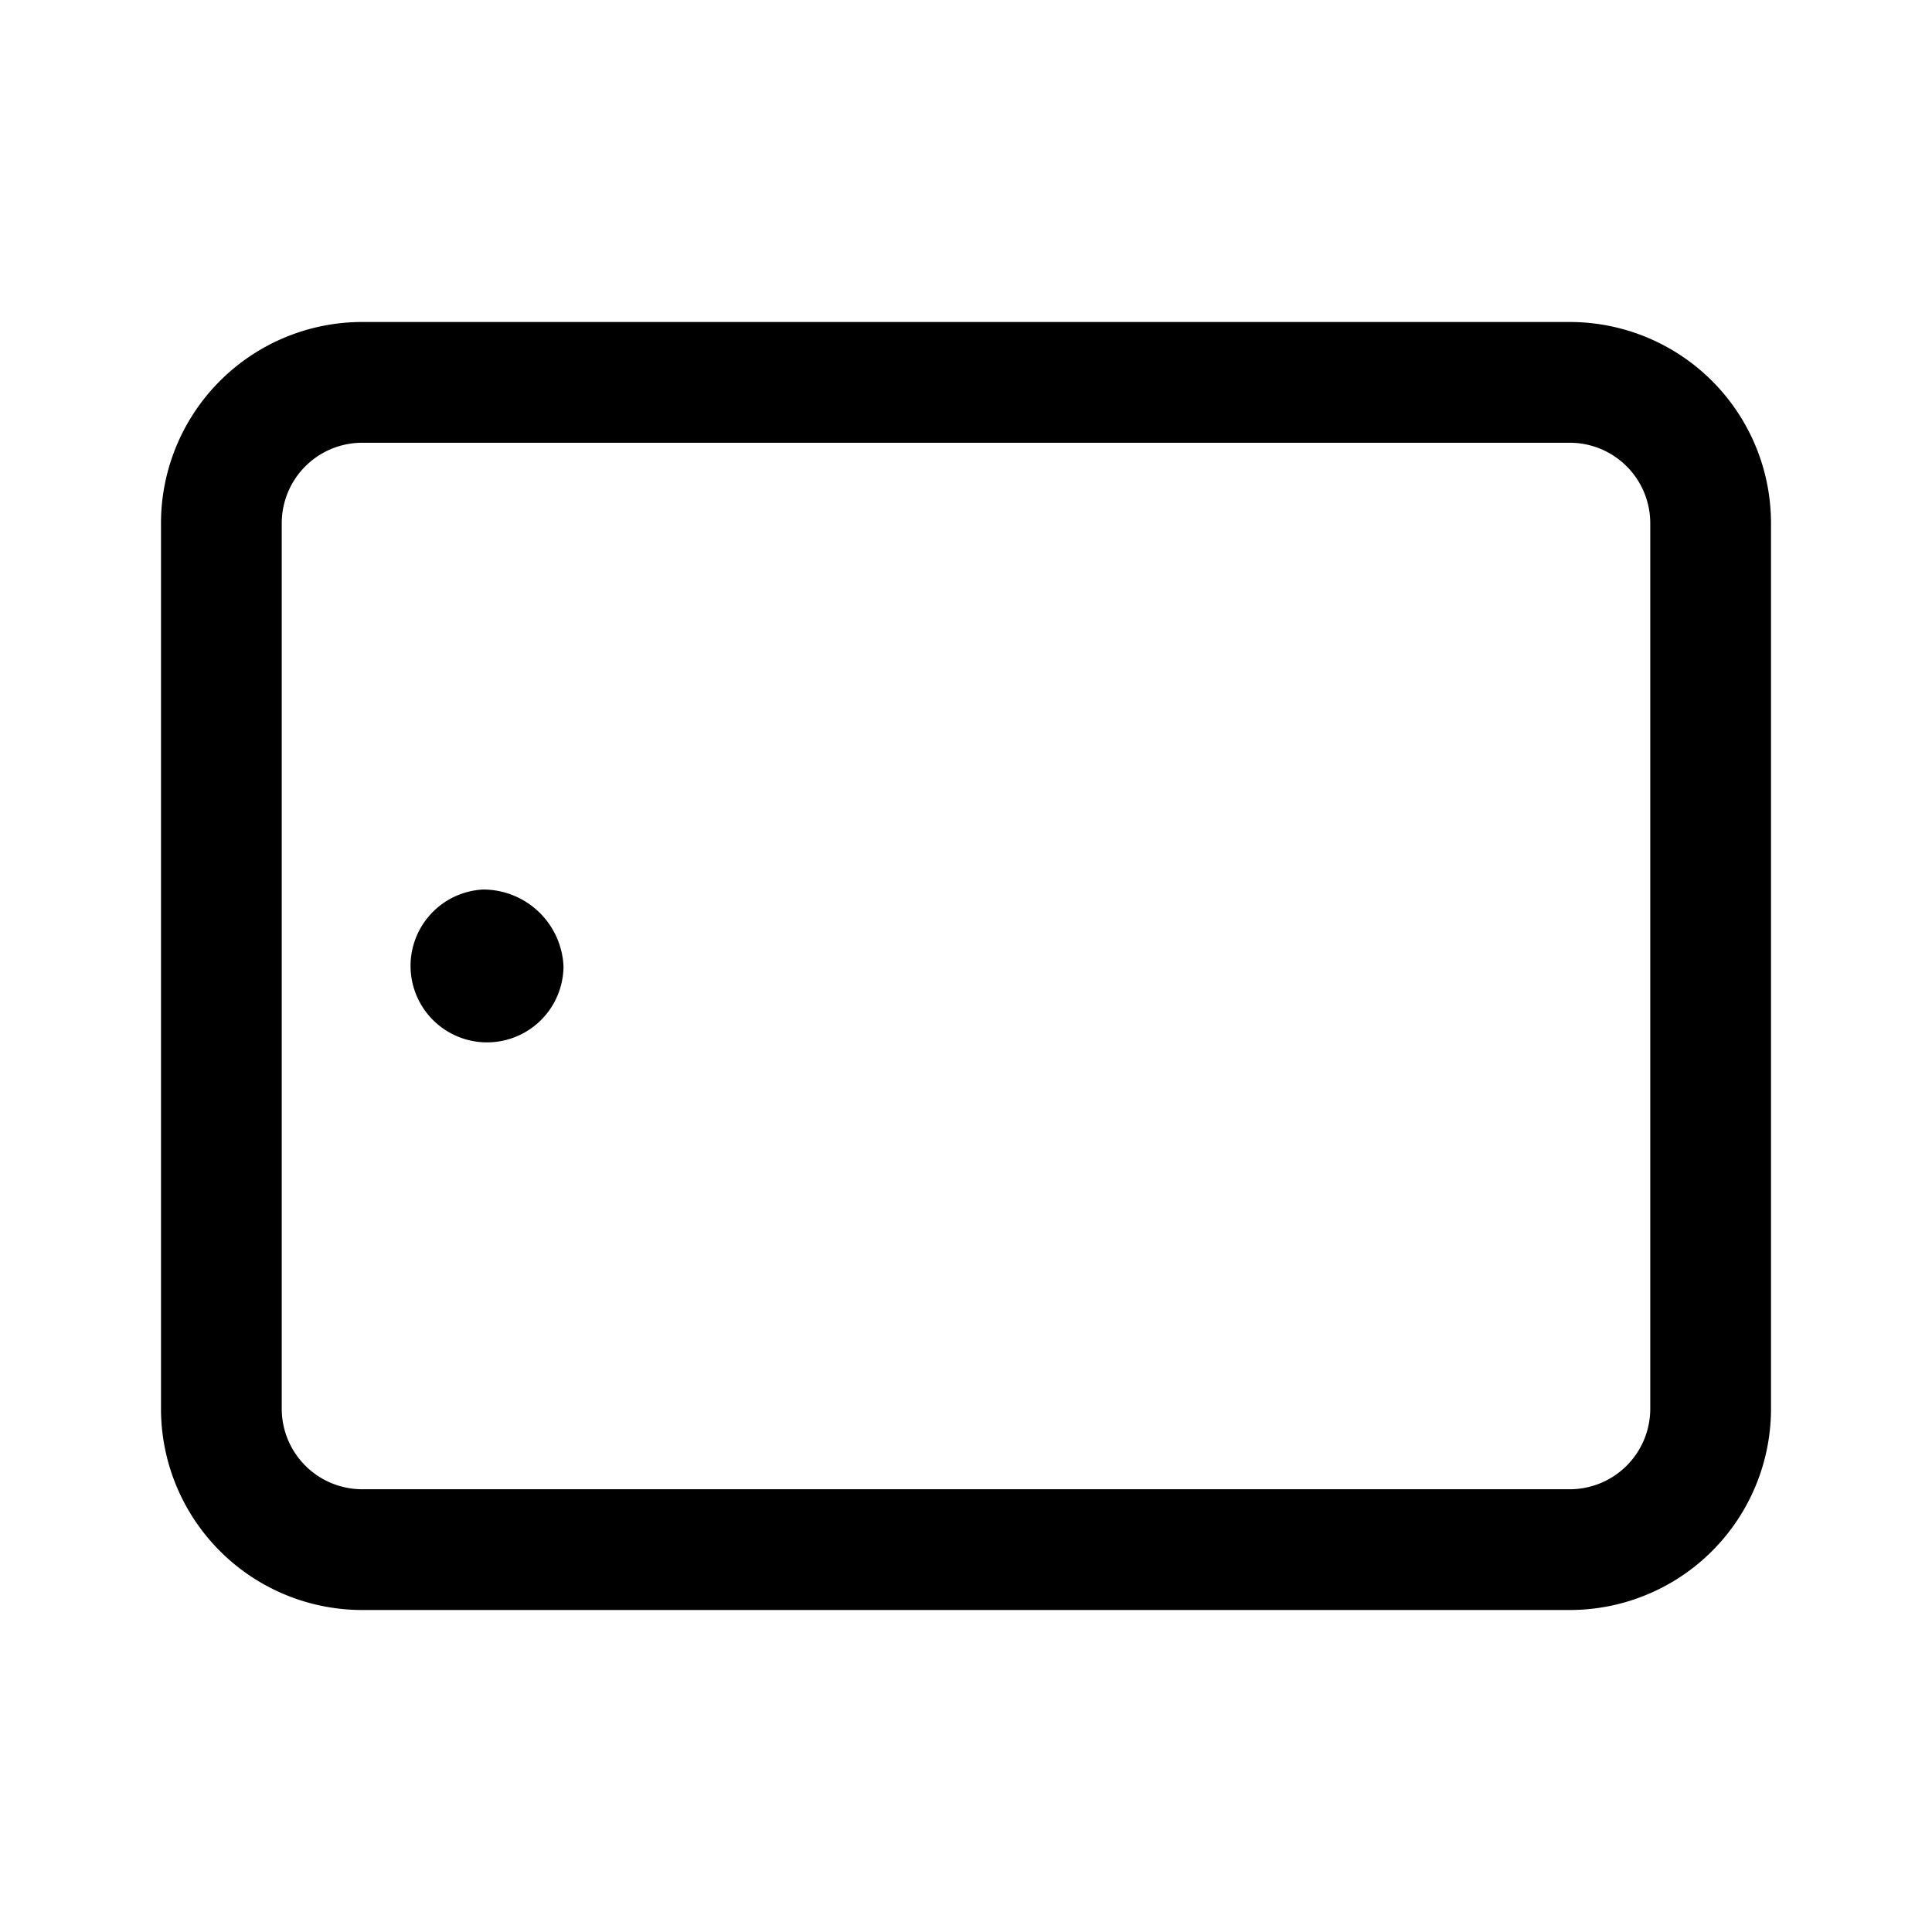 <svg id="Layer_1" data-name="Layer 1" xmlns="http://www.w3.org/2000/svg" viewBox="0 0 24 24"><title>iconoteka_tablet_apple__ipad_m_s</title><path d="M19.5,4H4.5A2.5,2.5,0,0,0,2,6.5v11A2.5,2.5,0,0,0,4.5,20h15A2.5,2.5,0,0,0,22,17.5V6.5A2.5,2.5,0,0,0,19.5,4Zm1,13.5a1,1,0,0,1-1,1H4.5a1,1,0,0,1-1-1V6.5a1,1,0,0,1,1-1h15a1,1,0,0,1,1,1ZM6,11.05a.95.95,0,1,0,1,.95A1,1,0,0,0,6,11.05Z"/></svg>
